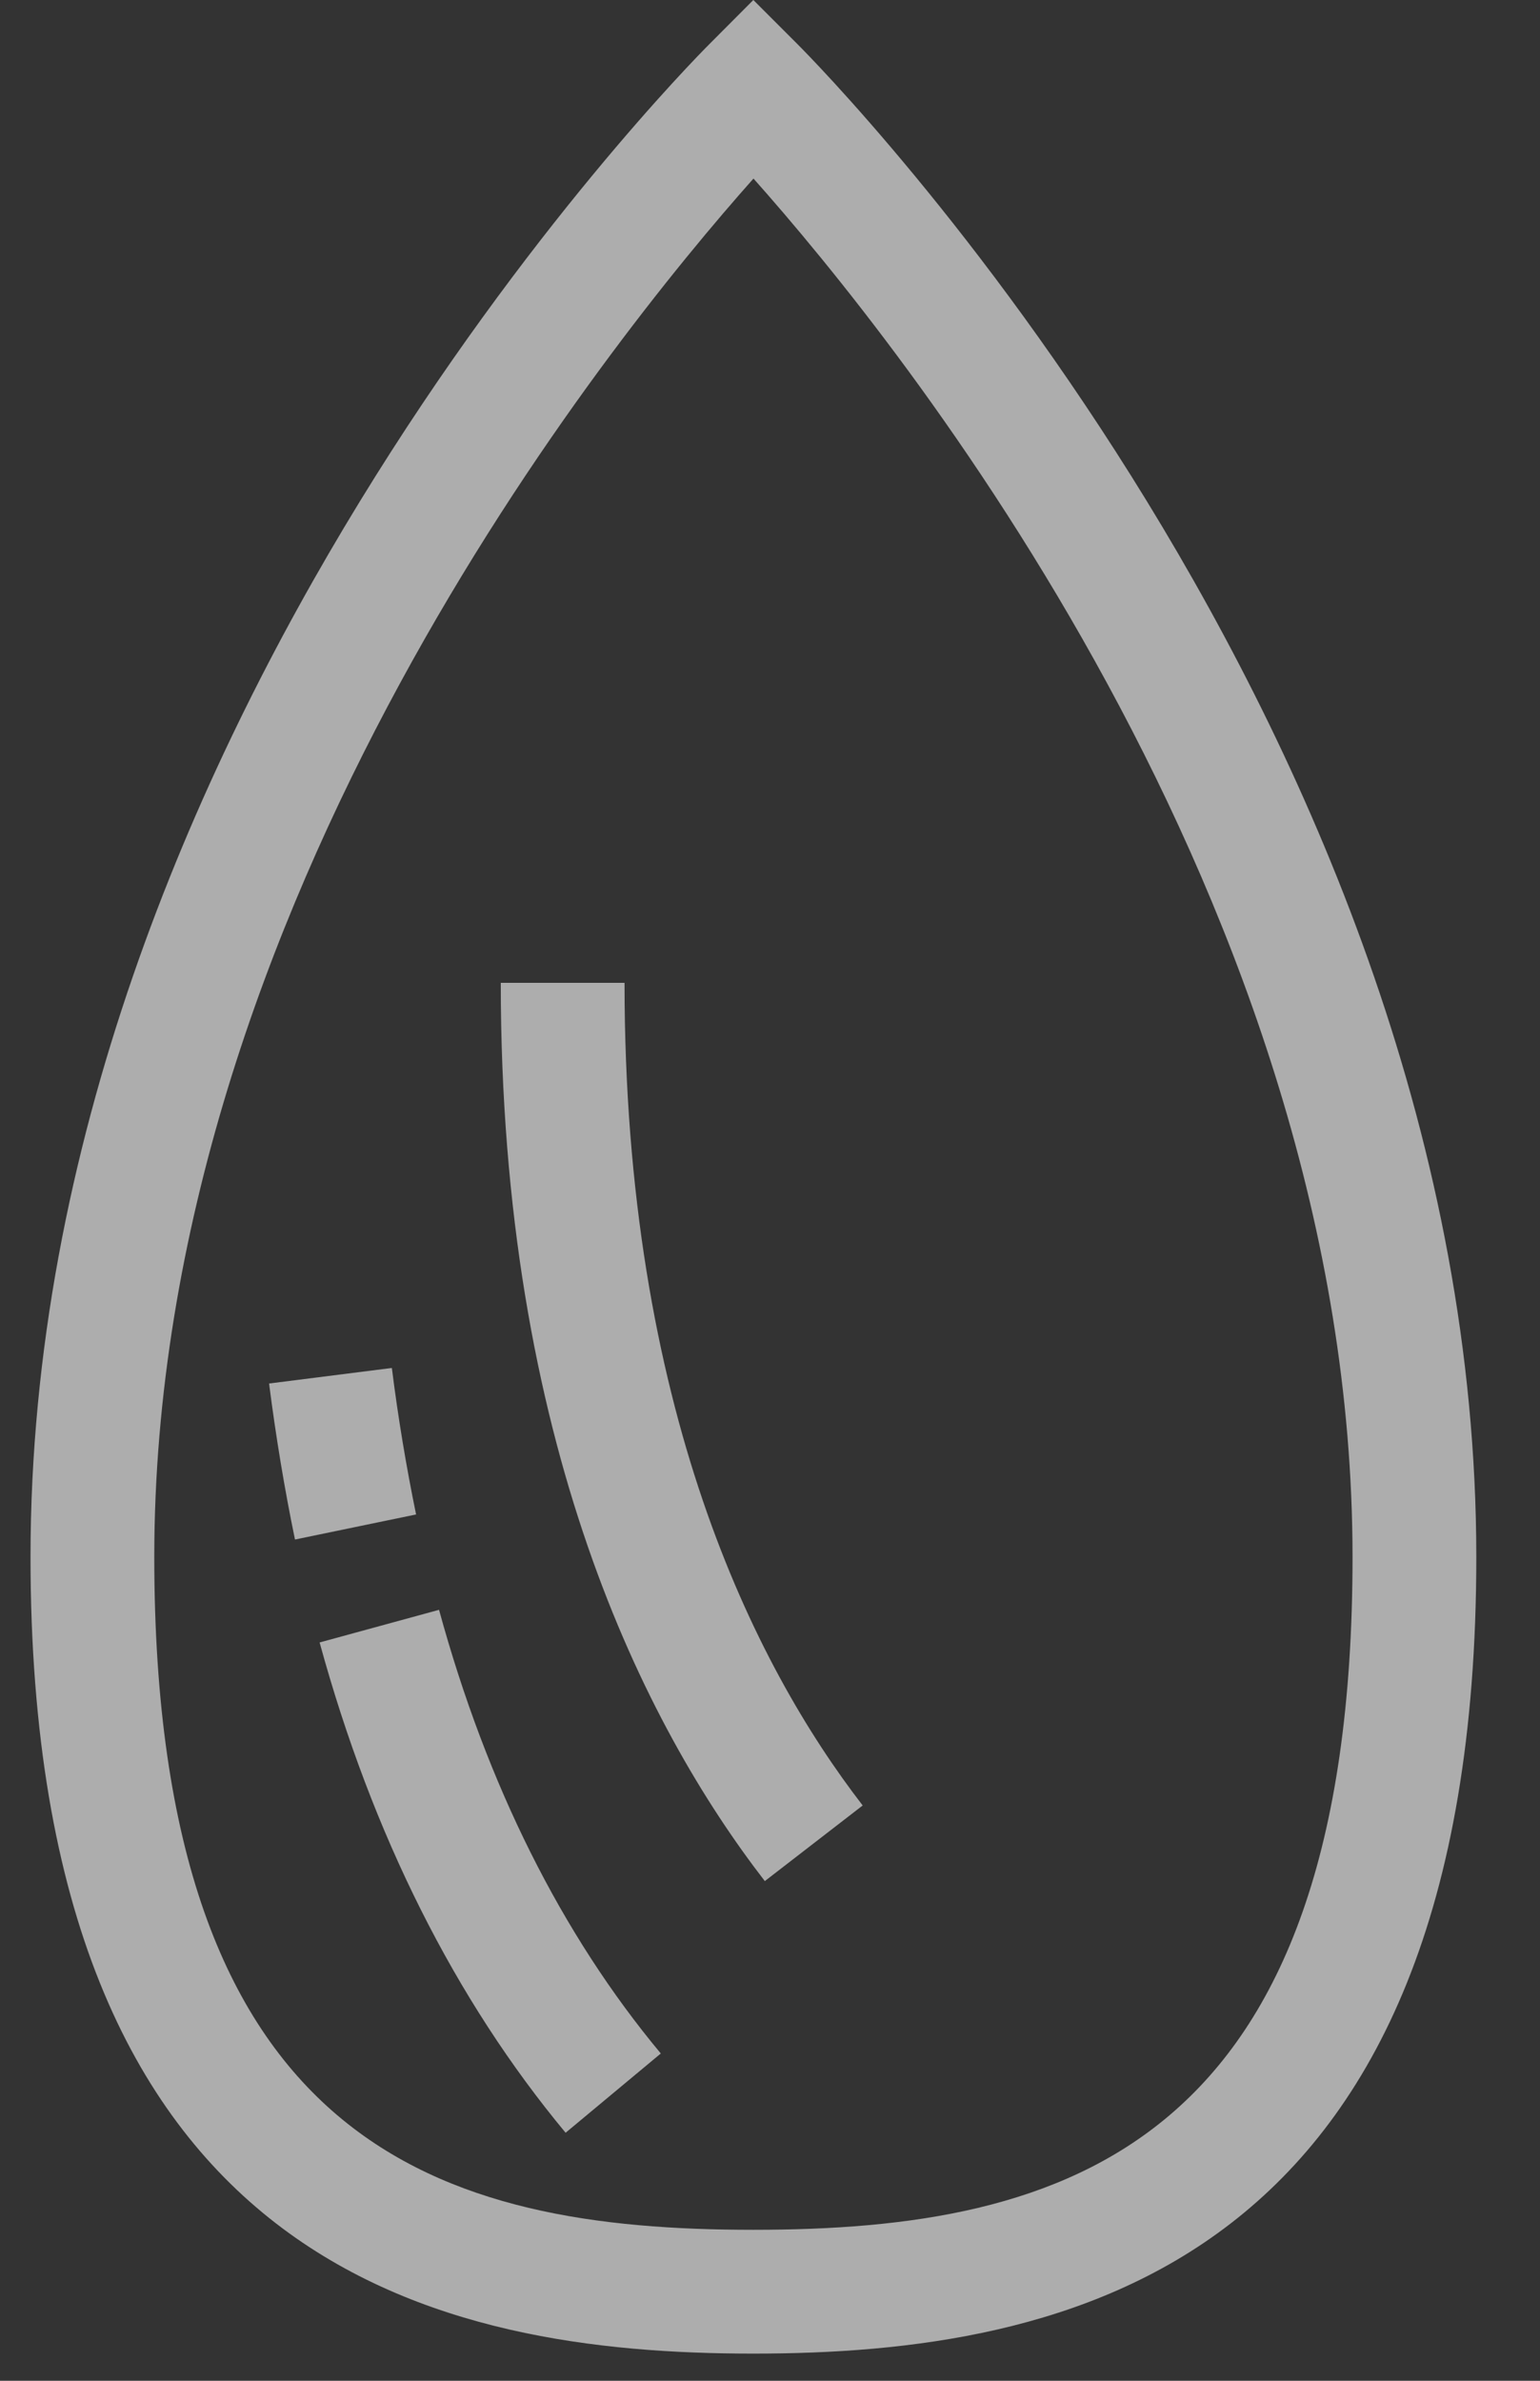 <svg width="11" height="17" viewBox="0 0 11 17" fill="none" xmlns="http://www.w3.org/2000/svg">
<rect x="0" y="0" width="11" height="17" fill="#333333" stroke="none"/>
<path d="M5.381 15.922C3.159 15.922 1.102 15.34 1.102 11.118C1.102 6.458 4.347 2.438 5.382 1.275C6.417 2.437 9.661 6.451 9.661 11.118C9.661 15.34 7.604 15.922 5.381 15.922ZM5.381 -3.8147e-06L5.069 0.313C4.871 0.511 0.218 5.231 0.218 11.118C0.218 16.216 3.164 16.806 5.381 16.806C7.598 16.806 10.545 16.216 10.545 11.118C10.545 5.231 5.892 0.511 5.694 0.313L5.381 -3.8147e-06Z" fill="white" fill-opacity="0.6"/>
<path d="M3.577 7.018C3.577 10.302 4.603 12.319 5.463 13.432L6.162 12.892C5.386 11.887 4.461 10.052 4.461 7.018H3.577Z" fill="white" fill-opacity="0.6"/>
<path d="M2.283 11.728C2.659 13.102 3.251 14.279 4.04 15.229L4.72 14.663C4.011 13.812 3.478 12.746 3.136 11.495L2.283 11.728Z" fill="white" fill-opacity="0.6"/>
<path d="M2.799 9.768L1.922 9.879C1.97 10.255 2.032 10.63 2.107 10.993L2.972 10.814C2.902 10.473 2.843 10.121 2.799 9.768Z" fill="white" fill-opacity="0.6"/>
</svg>

